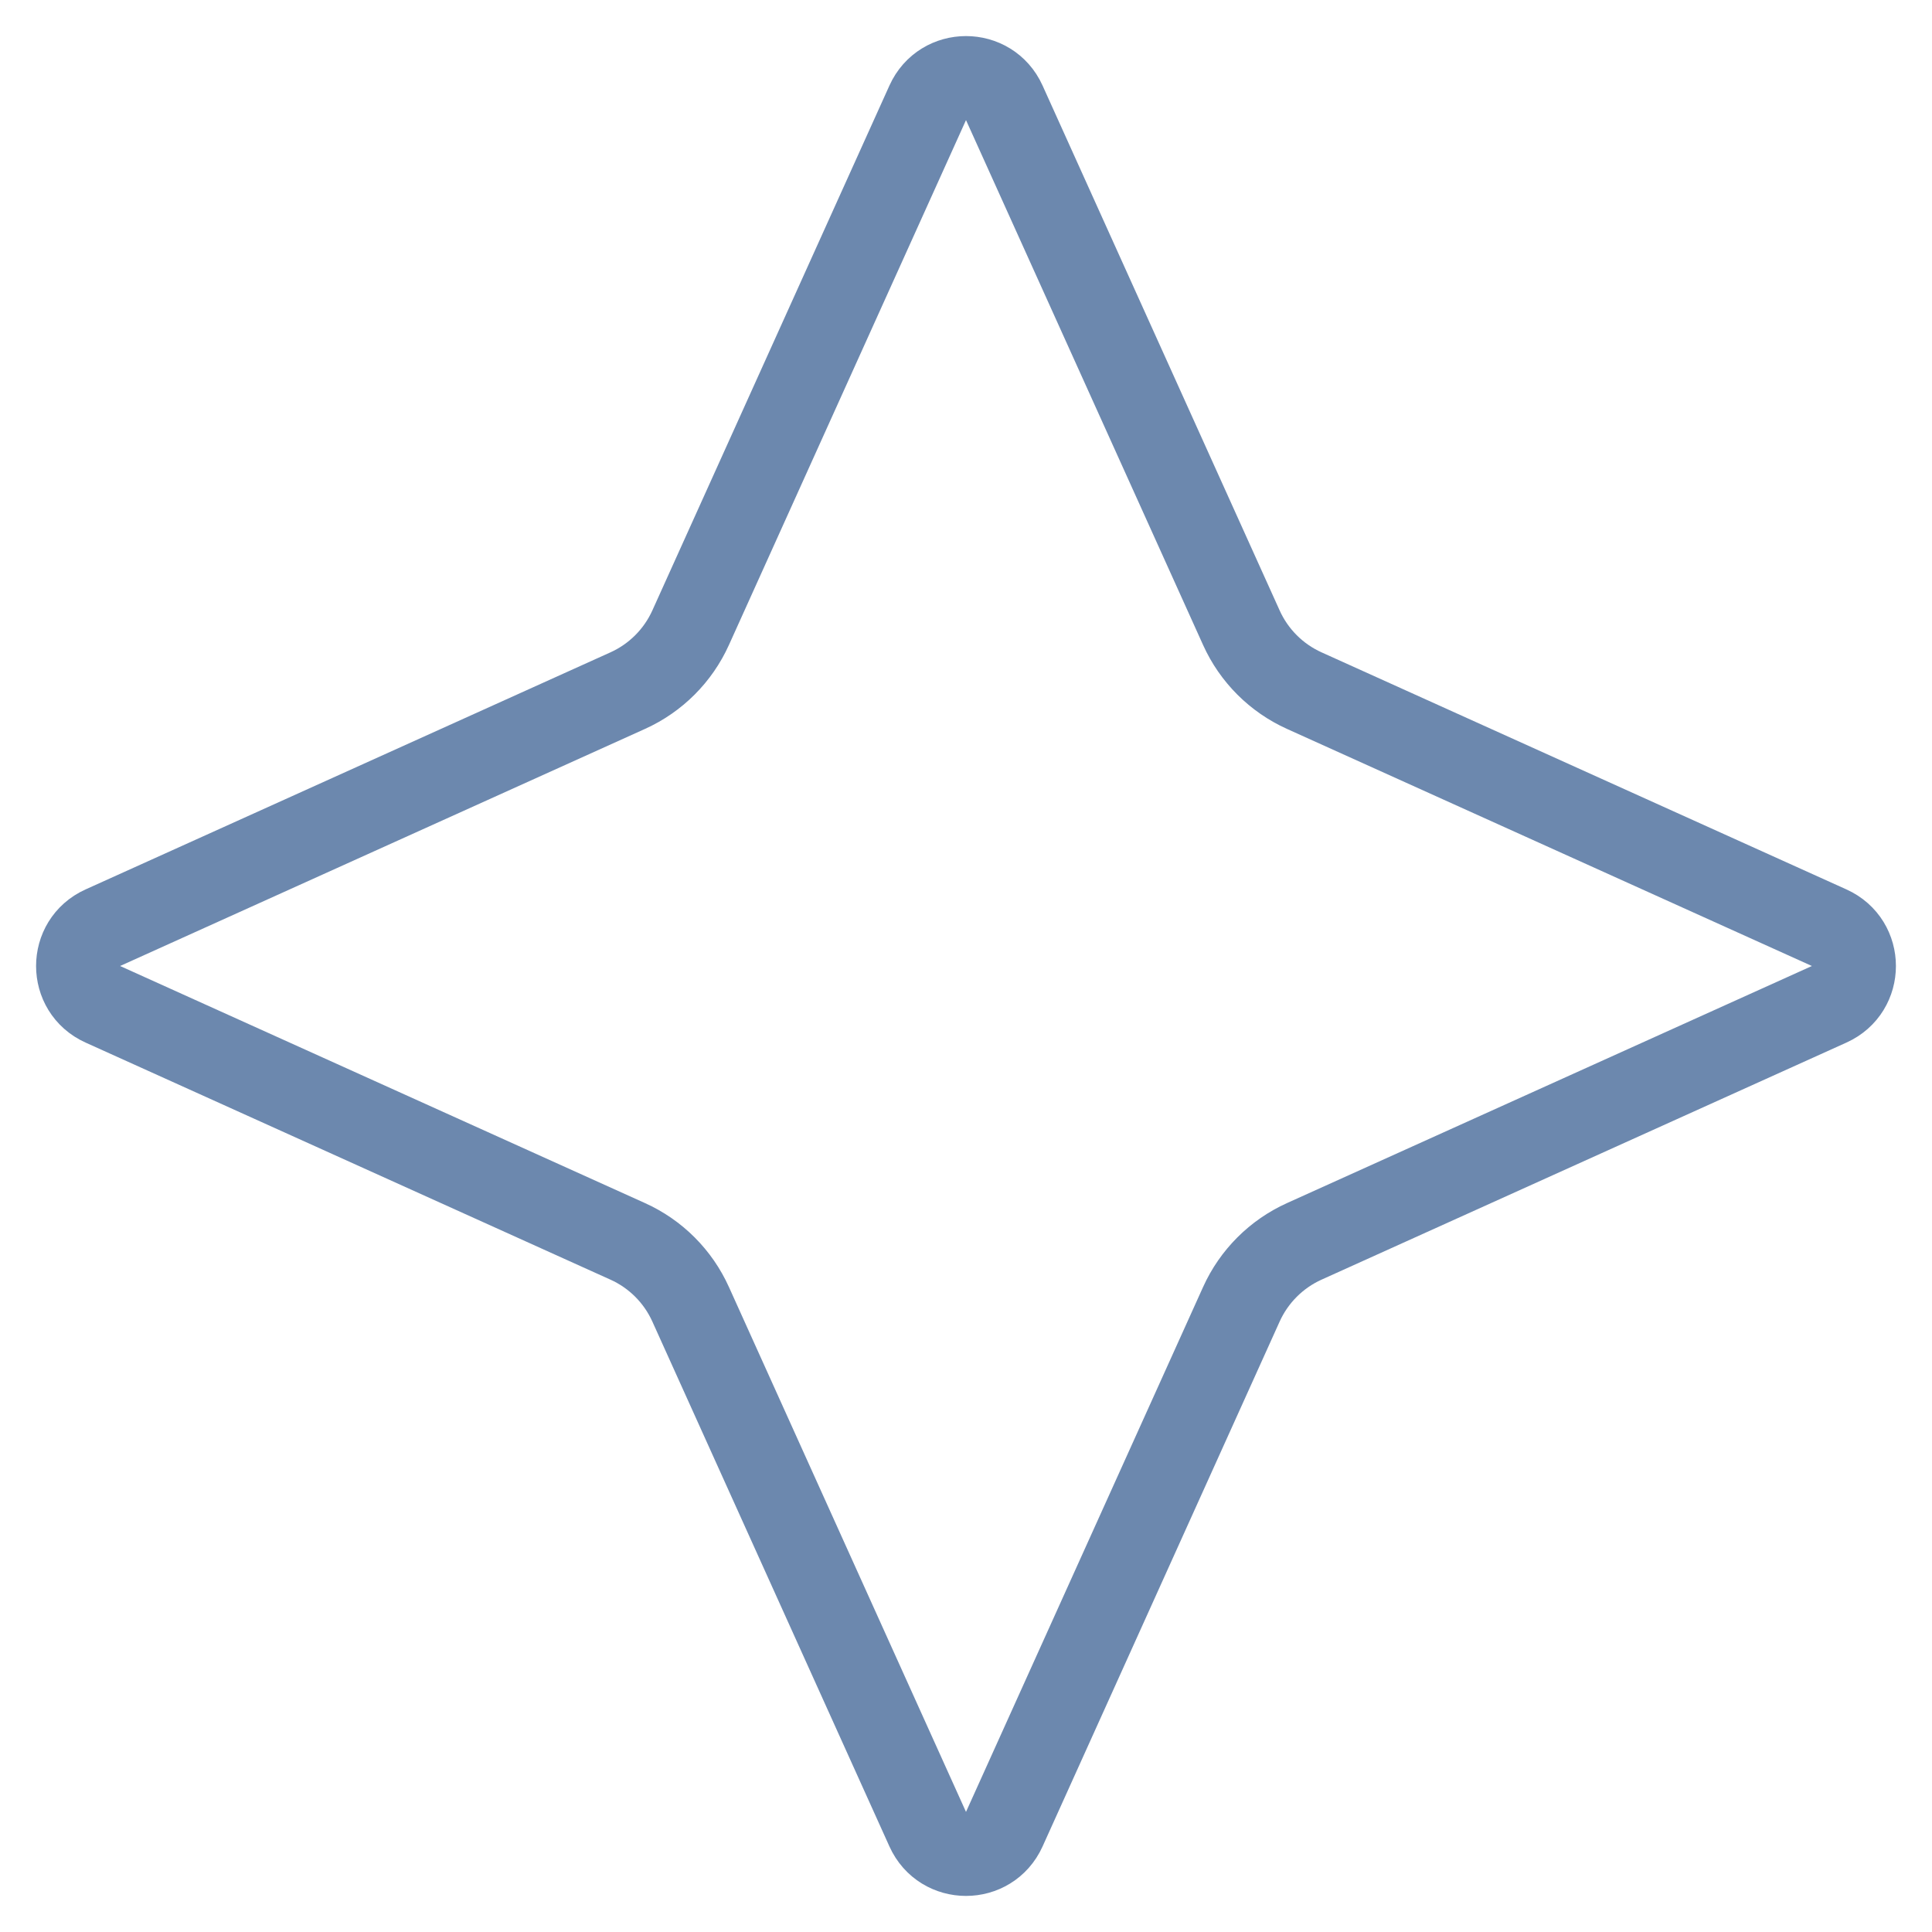 <svg width="46" height="46" viewBox="0 0 46 46" fill="none" xmlns="http://www.w3.org/2000/svg">
<path d="M22.089 2.447C22.443 1.663 23.557 1.663 23.911 2.447L29.556 14.945C29.856 15.611 30.39 16.144 31.055 16.444L43.553 22.089C44.337 22.443 44.337 23.557 43.553 23.911L31.055 29.556C30.39 29.856 29.856 30.39 29.556 31.055L23.911 43.553C23.557 44.337 22.443 44.337 22.089 43.553L16.444 31.055C16.144 30.39 15.611 29.856 14.945 29.556L2.447 23.911C1.663 23.557 1.663 22.443 2.447 22.089L14.945 16.444C15.611 16.143 16.143 15.611 16.444 14.945L22.089 2.447Z" stroke="#6C88AE" stroke-width="2"/>
</svg>
